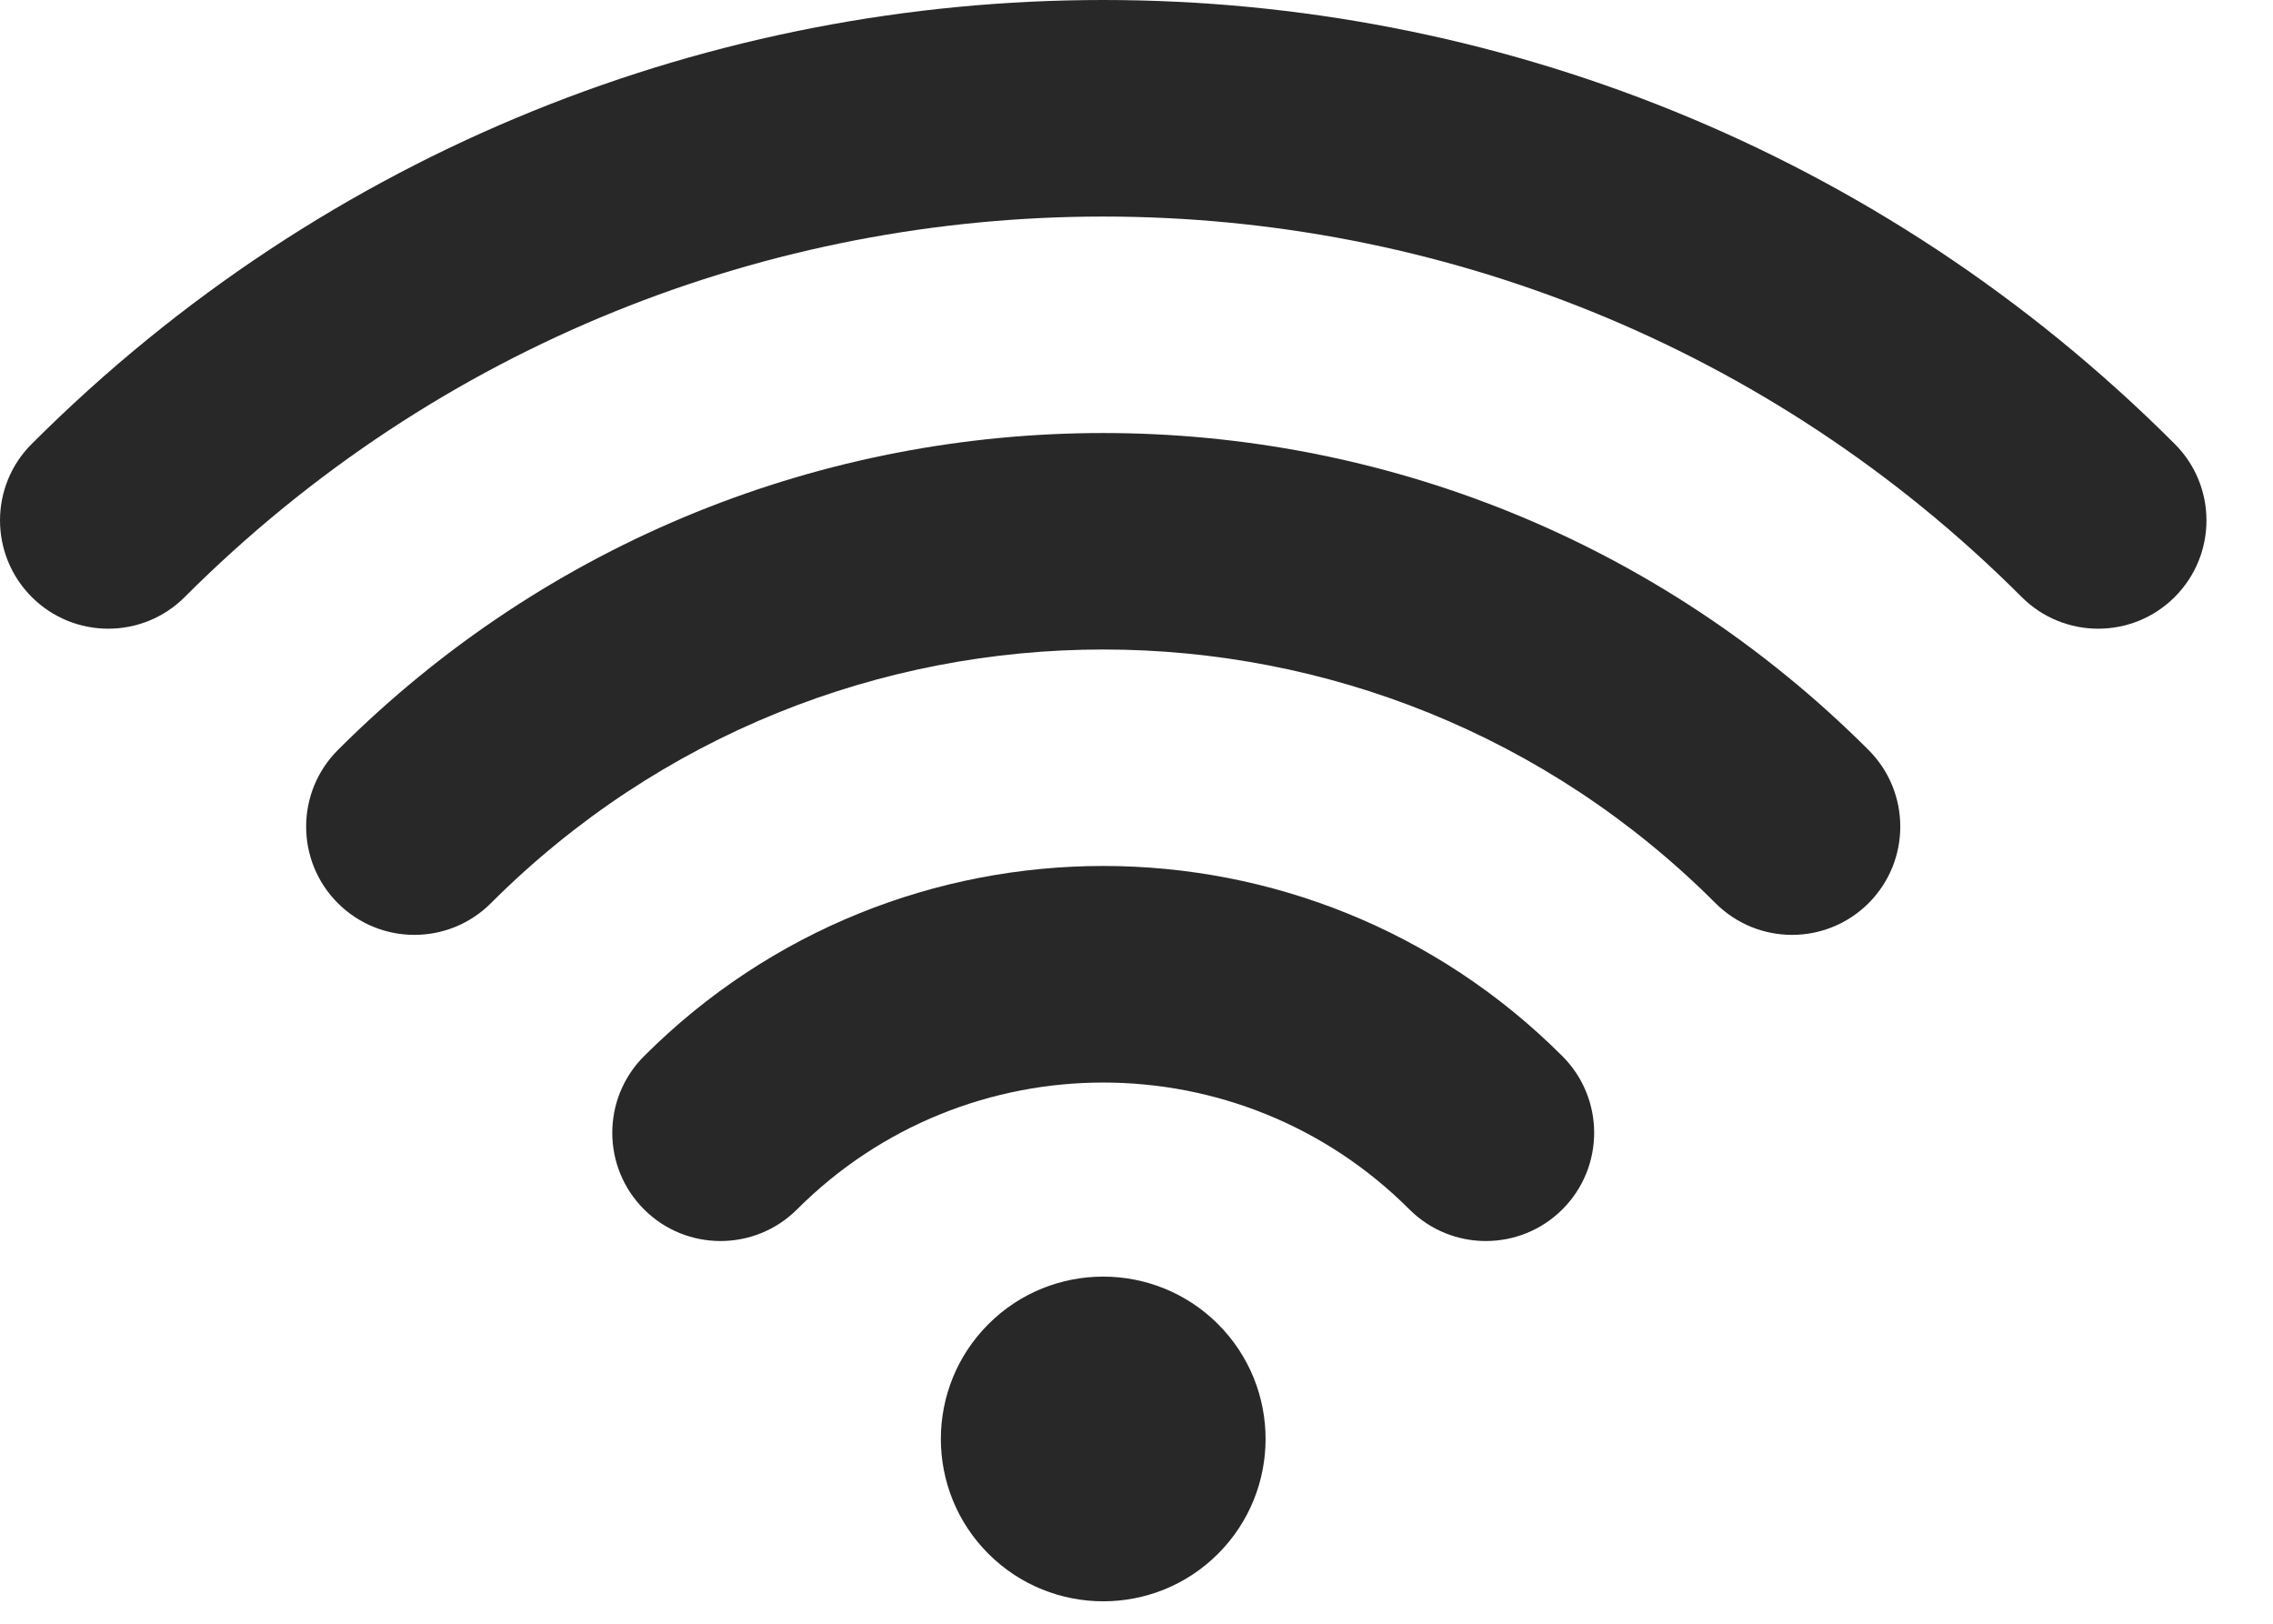 <svg preserveAspectRatio="none" width="100%" height="100%" overflow="visible" style="display: block;" viewBox="0 0 21 15" fill="none" xmlns="http://www.w3.org/2000/svg">
<g id="Union">
<path d="M0.293 4.101C5.761 -1.367 14.625 -1.367 20.092 4.101C20.483 4.491 20.483 5.124 20.092 5.515C19.701 5.906 19.068 5.905 18.678 5.515C13.992 0.829 6.393 0.829 1.707 5.515C1.316 5.906 0.683 5.905 0.293 5.515C-0.097 5.124 -0.098 4.491 0.293 4.101Z" fill="#282828"/>
<path d="M3.121 6.929C7.026 3.024 13.358 3.024 17.264 6.929C17.654 7.32 17.654 7.952 17.264 8.343C16.873 8.734 16.24 8.734 15.849 8.343C12.725 5.219 7.66 5.219 4.536 8.343C4.145 8.734 3.512 8.734 3.121 8.343C2.731 7.953 2.731 7.32 3.121 6.929Z" fill="#282828"/>
<path d="M5.95 9.757C8.293 7.414 12.092 7.414 14.435 9.757C14.826 10.148 14.826 10.781 14.435 11.172C14.044 11.562 13.411 11.562 13.021 11.172C11.459 9.61 8.926 9.61 7.364 11.172C6.973 11.562 6.34 11.562 5.95 11.172C5.559 10.781 5.559 10.148 5.95 9.757Z" fill="#282828"/>
<path d="M11.253 14.354C11.839 13.768 11.839 12.818 11.253 12.232C10.667 11.647 9.717 11.647 9.132 12.232C8.546 12.818 8.546 13.768 9.132 14.354C9.718 14.939 10.668 14.939 11.253 14.354Z" fill="#282828"/>
</g>
</svg>
